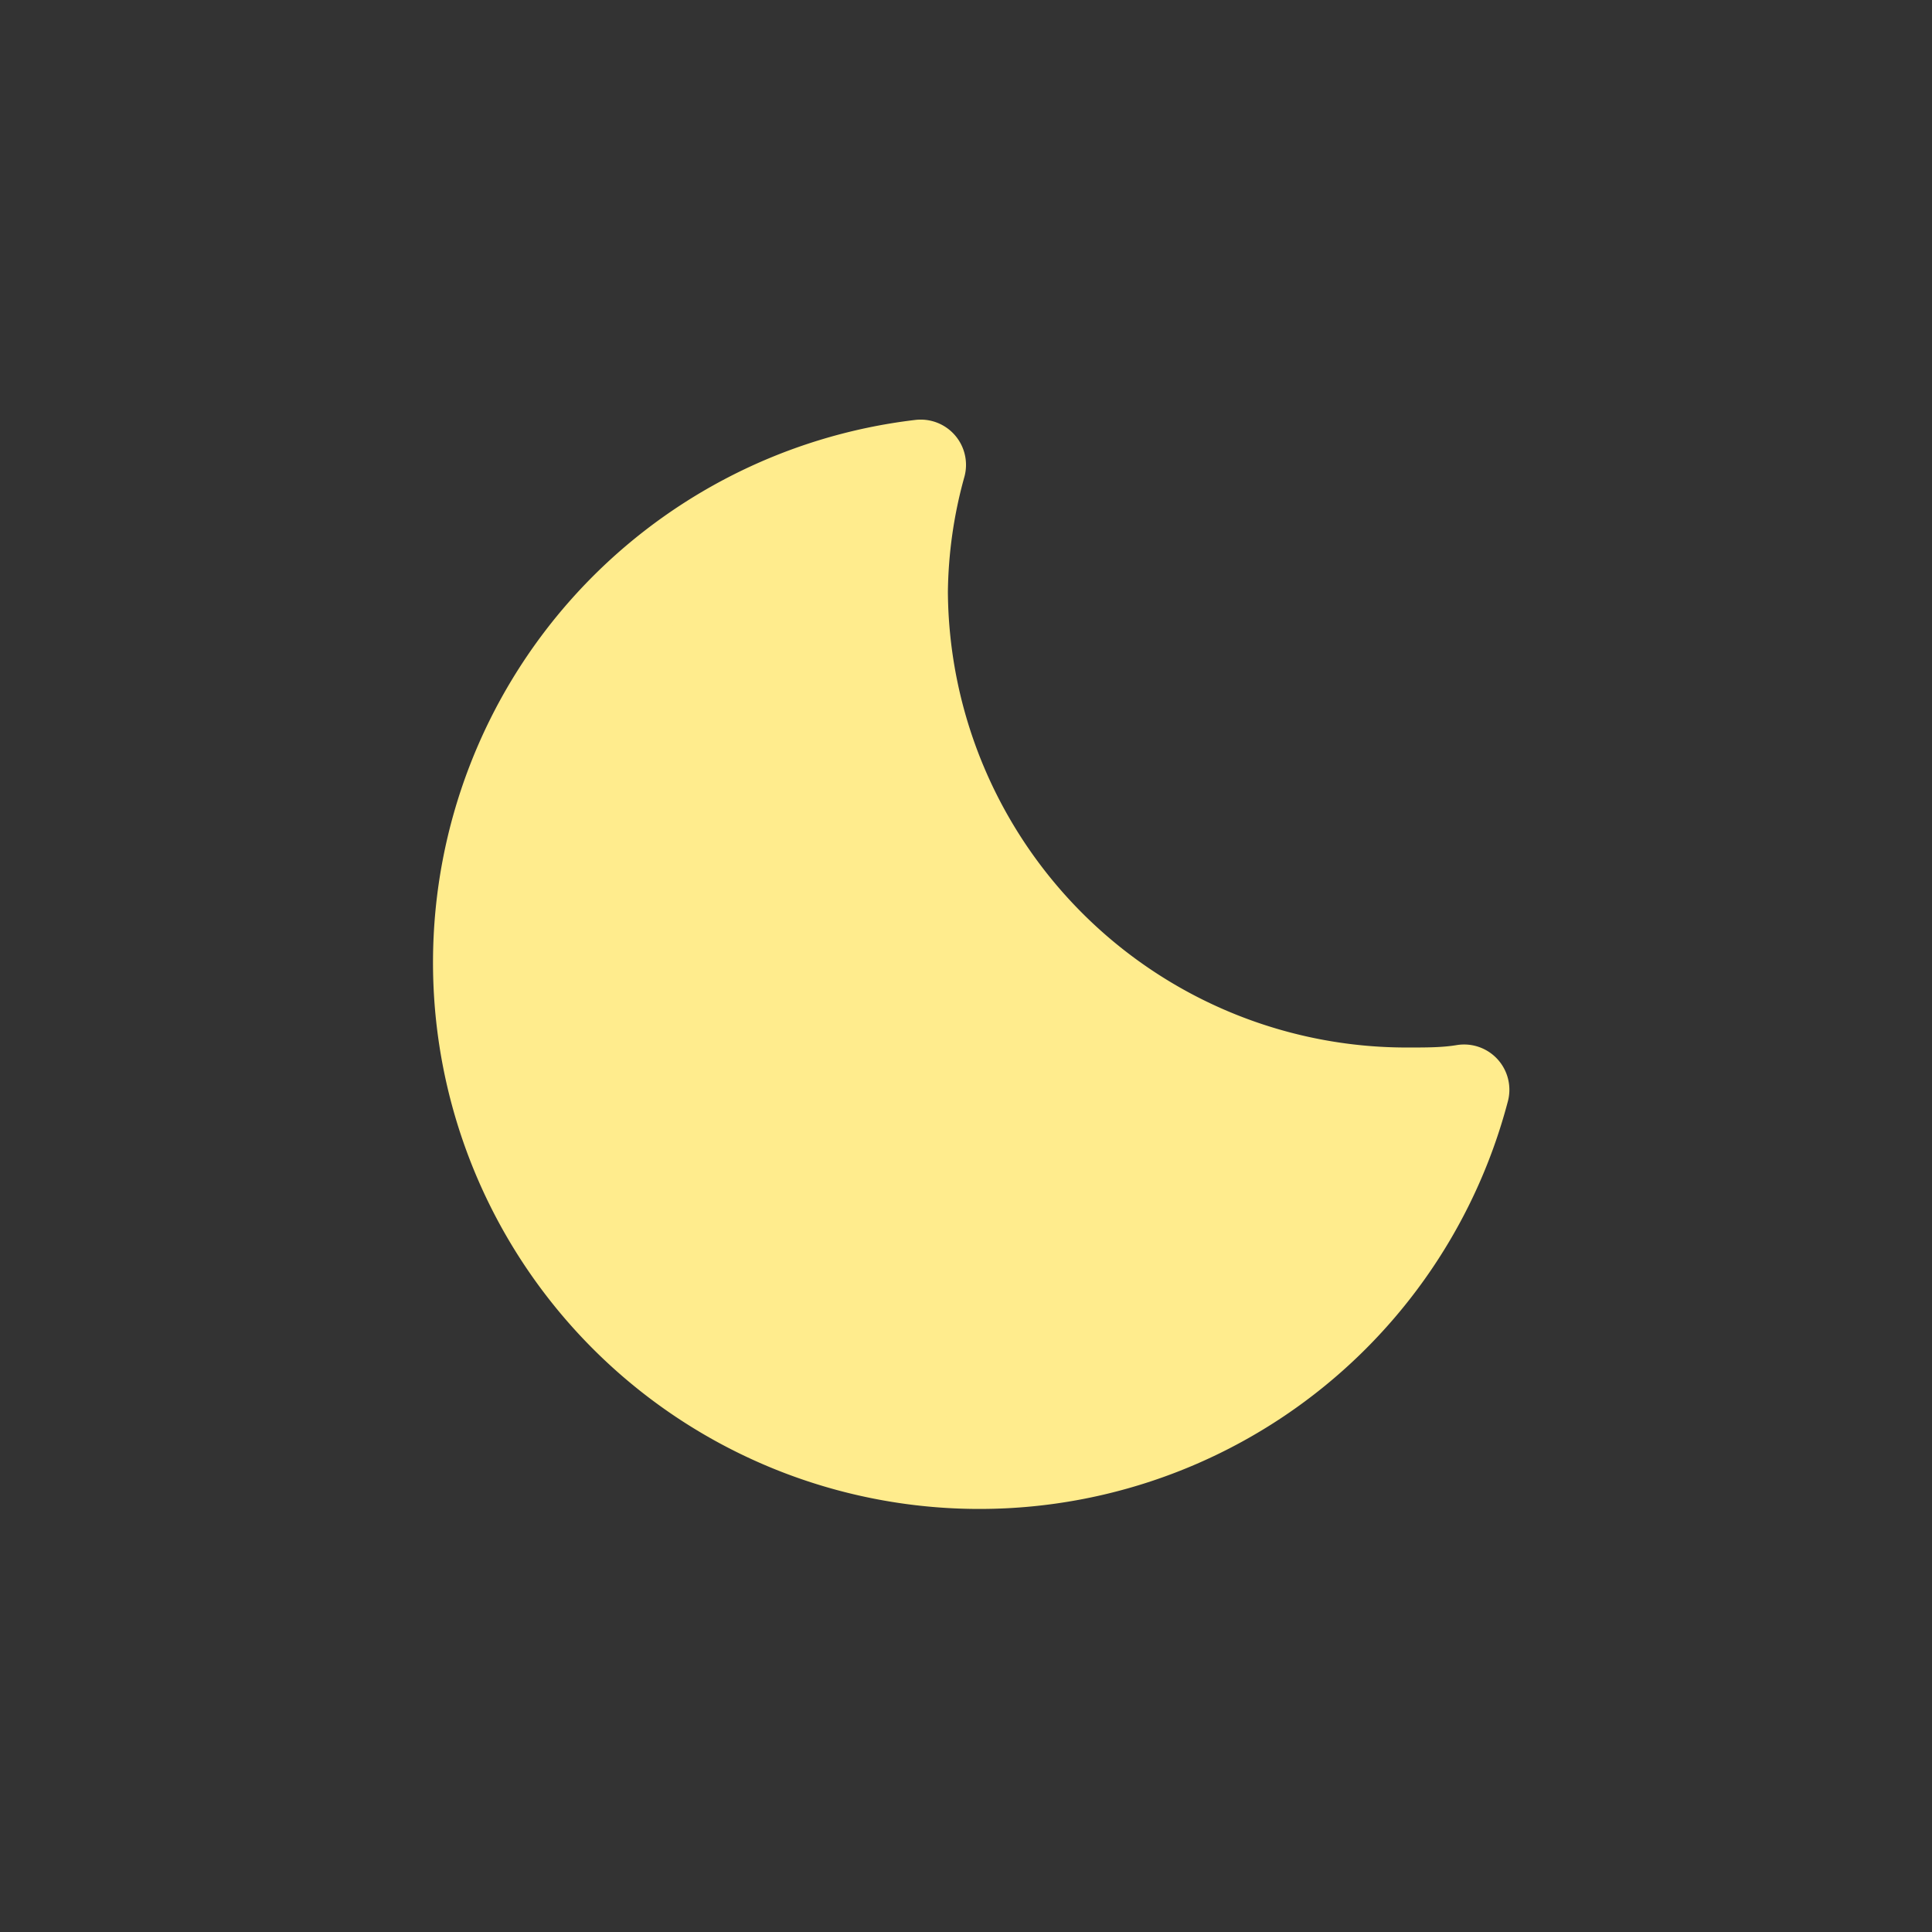 <svg xmlns="http://www.w3.org/2000/svg" viewBox="0 0 64 64">
    <rect x="0" y="0" width="64" height="64" fill="#333333" stroke="none"/>
    <title>weather-icons</title>
    <path
        d="M 46.7 36.2 A 16.7 16.7 0 0 1 29.9 19.6 a 16.3 16.3 0 0 1 0.6 -4.2 A 16.6 16.6 0 1 0 48.5 36.1 C 47.9 36.2 47.3 36.2 46.7 36.2 Z"
        fill="#FFEC8D" stroke="#FFEC8D" stroke-linecap="round" stroke-linejoin="round" stroke-width="3" />
</svg>
